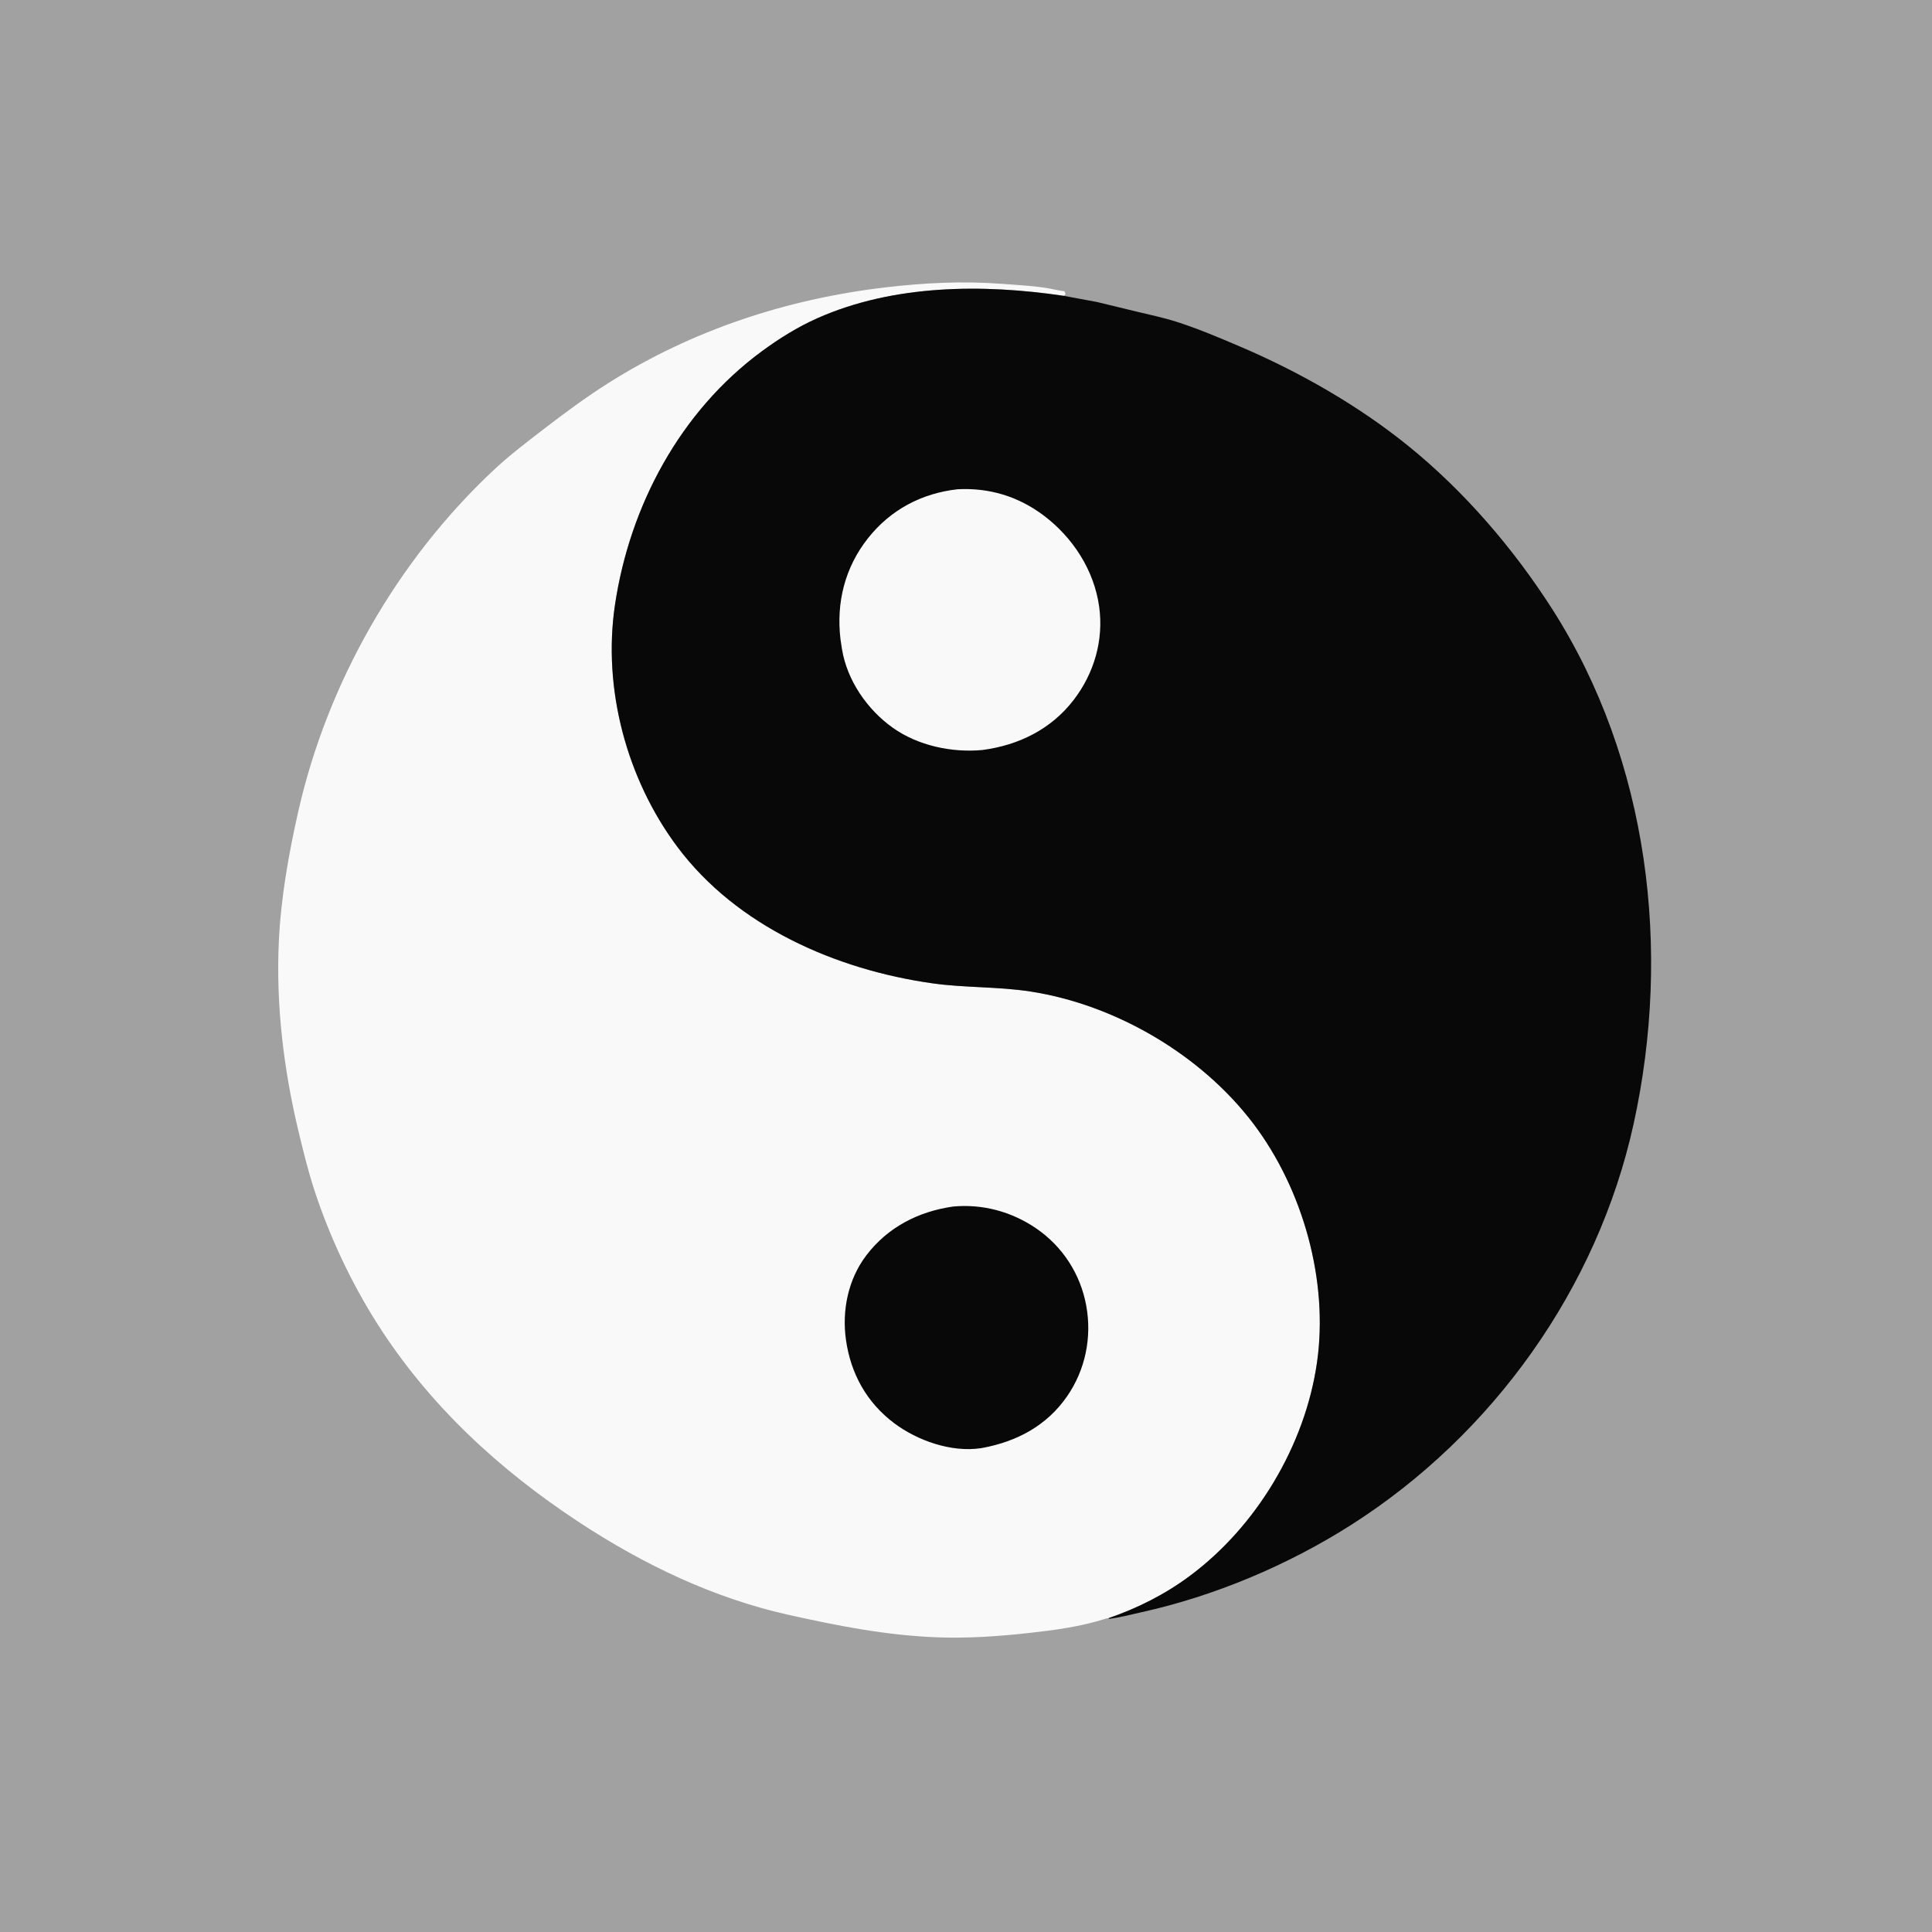 <?xml version="1.0" encoding="utf-8" ?>
<svg xmlns="http://www.w3.org/2000/svg" xmlns:xlink="http://www.w3.org/1999/xlink" width="512" height="512">
	<rect width="100%" height="100%" fill="#333333" stroke="none"/>
	<path fill="#A2A1A1" transform="scale(0.667 0.667)" d="M-0 -0L768 0L768 768L-0 768L0 -0Z"/>
	<path fill="#F9F9F9" transform="scale(0.667 0.667)" d="M440.427 642.925C439.806 642.969 439.969 642.915 439.478 643.074C429.422 646.319 419.033 647.679 408.562 648.838C396.486 650.174 384.3 650.995 372.147 650.528C352.15 649.76 332.969 645.986 313.5 641.651C283.474 634.963 255.783 621.676 230.177 604.868C198.276 583.929 170.32 558.125 149.796 525.762C139.577 509.648 131.07 491.557 125.093 473.438C122.459 465.45 120.453 457.239 118.498 449.062C112.692 424.773 109.622 399.254 110.778 374.241C111.582 356.842 114.652 339.459 118.485 322.5C130.057 271.298 157.773 222.687 196.147 186.764C202.402 180.909 209.201 175.739 215.985 170.525C224.35 164.095 232.729 157.877 241.655 152.232C275.013 131.136 312.689 118.773 351.791 114.179C367.295 112.358 382.61 111.594 398.204 112.787C405.231 113.324 412.86 113.617 419.727 115.2C420.791 115.446 421.826 115.581 422.912 115.688L423.385 116.812L422.679 117.546C390.492 112.761 355.012 112.99 324.766 126.428C316.868 129.937 309.524 134.531 302.576 139.653C270.28 163.46 250.229 200.921 244.353 240.252C239.367 273.617 249.001 309.522 269.113 336.453C292.775 368.137 332.315 385.325 370.536 390.699C383.467 392.517 396.462 391.948 409.384 393.938C443.214 399.146 477.251 419.061 497.973 446.438C517.667 472.456 527.914 508.856 523.271 541.301C518.555 574.258 499.238 606.538 472.509 626.307C462.696 633.564 451.953 638.955 440.427 642.925Z"/>
	<path fill="#080808" transform="scale(0.667 0.667)" d="M378.64 479.382C390.344 478.285 401.859 481.374 411.568 487.977C422.153 495.176 429.284 506.172 431.585 518.768C433.884 531.358 431.242 544.289 423.936 554.83C415.855 566.488 403.986 572.757 390.298 575.295L389.626 575.403C377.984 577.124 364.504 572.395 355.27 565.459C344.357 557.261 337.999 545.758 336.11 532.325C334.466 520.629 336.984 508.275 344.197 498.784C352.719 487.571 364.895 481.352 378.64 479.382Z"/>
	<path fill="#080808" transform="scale(0.667 0.667)" d="M440.427 642.925C451.953 638.955 462.696 633.564 472.509 626.307C499.238 606.538 518.555 574.258 523.271 541.301C527.914 508.856 517.667 472.456 497.973 446.438C477.251 419.061 443.214 399.146 409.384 393.938C396.462 391.948 383.467 392.517 370.536 390.699C332.315 385.325 292.775 368.137 269.113 336.453C249.001 309.522 239.367 273.617 244.353 240.252C250.229 200.921 270.28 163.46 302.576 139.653C309.524 134.531 316.868 129.937 324.766 126.428C355.012 112.99 390.492 112.761 422.679 117.546L435.828 119.985L451.381 123.753C456.765 125.062 462.042 126.136 467.339 127.819C475.933 130.551 484.334 134.129 492.625 137.663C516.182 147.705 539.6 161.043 559.544 177.184C581.798 195.197 601.34 217.925 616.748 242.032C655.165 302.135 664.202 377.631 649.058 446.57C634.727 511.808 593.114 570.022 536.875 605.844C511.705 621.876 482.53 634.166 453.376 640.597C449.194 641.519 444.97 642.661 440.721 643.198L440.427 642.925Z"/>
	<path fill="#F9F9F9" transform="scale(0.667 0.667)" d="M380.457 194.393L380.478 194.389C392.973 193.736 404.471 197.185 414.507 204.69C426.215 213.446 434.721 226.523 436.725 241.111C438.548 254.383 434.711 267.54 426.56 278.134C417.607 289.771 404.672 296.111 390.302 297.991C378.199 299.116 364.761 296.279 354.75 289.168C344.56 281.93 336.594 270.385 334.539 257.955L333.948 254.062C332.188 239.425 335.691 225.436 344.894 213.812C353.846 202.506 366.224 195.983 380.457 194.393Z"/>
</svg>
